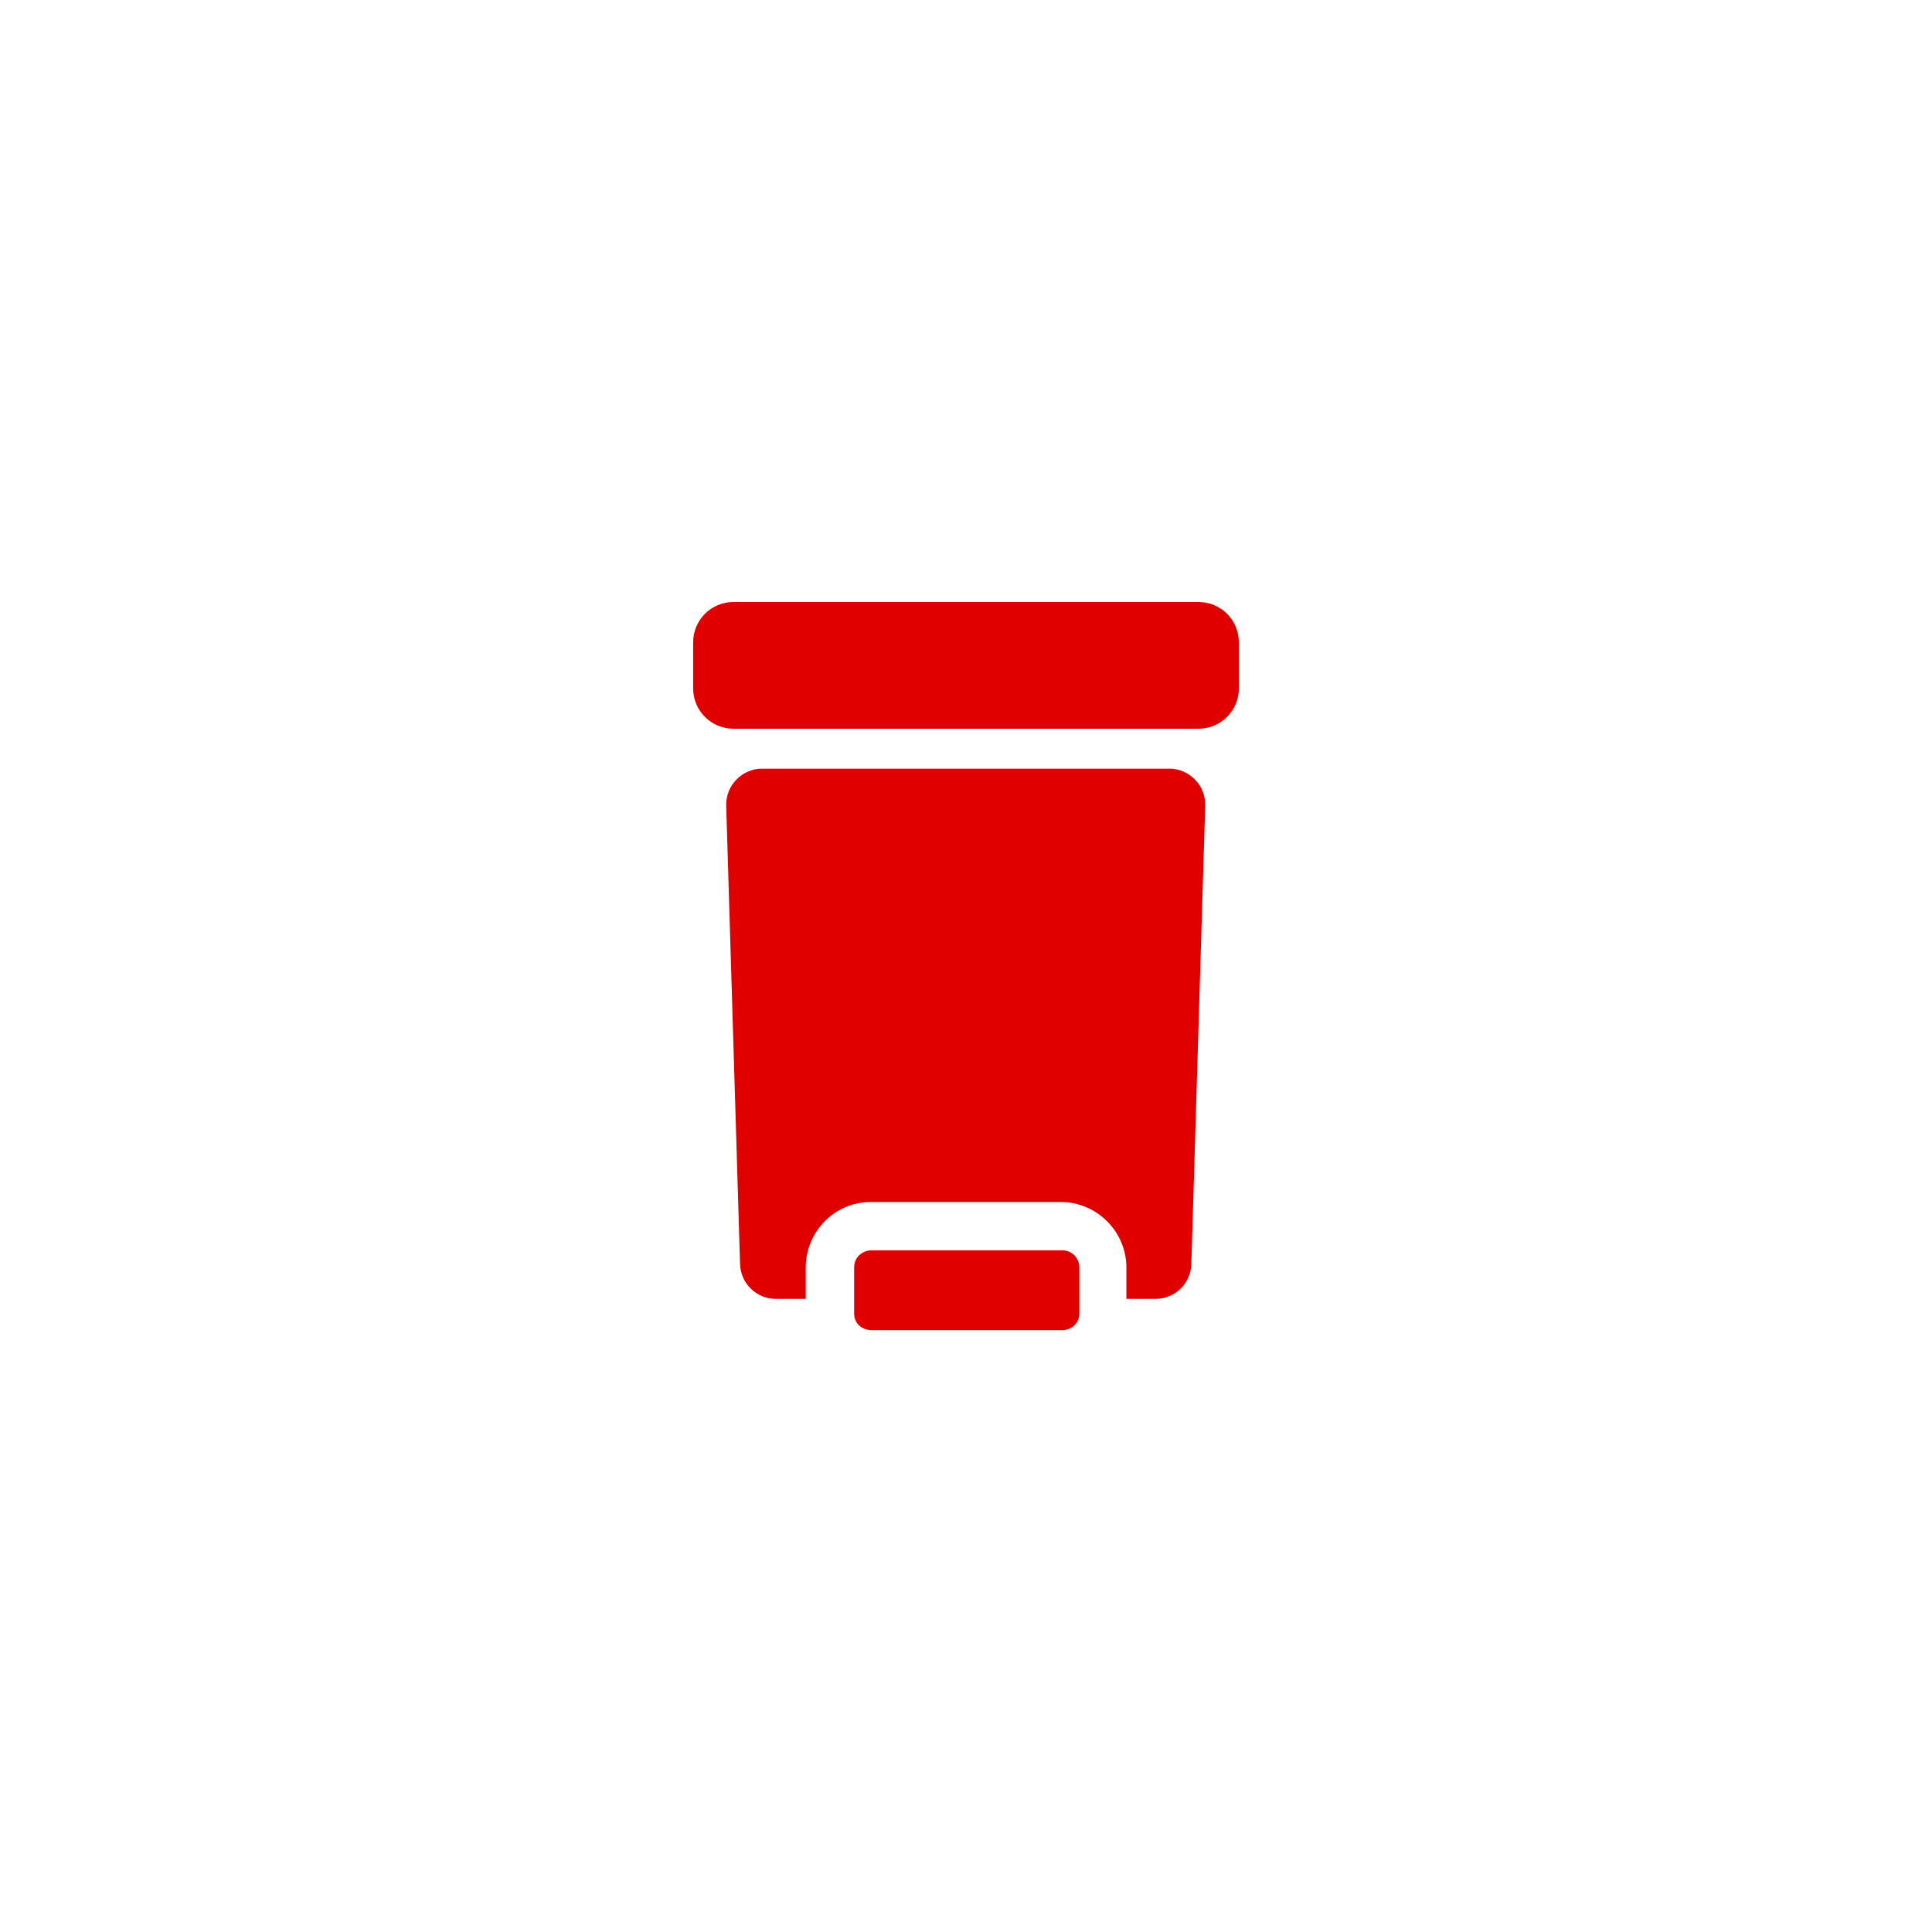<?xml version="1.0" encoding="utf-8"?>
<!-- Generator: Adobe Illustrator 23.0.0, SVG Export Plug-In . SVG Version: 6.00 Build 0)  -->
<svg version="1.1" id="Capa_1" xmlns="http://www.w3.org/2000/svg" xmlns:xlink="http://www.w3.org/1999/xlink" x="0px" y="0px"
	 viewBox="0 0 1297.2 1297.2" style="enable-background:new 0 0 1297.2 1297.2;" xml:space="preserve">
<style type="text/css">
	.st0{fill:#E00000;}
</style>
<g>
	<g>
		<path class="st0" d="M785.3,516.1H511.5c-6.5,0-12.7,2.8-17.2,7.5c-4.5,4.6-6.9,11-6.7,17.5l9.3,307.7c0.4,12.9,11,23.3,23.9,23.3
			H541v-21c0-24.1,19.4-44,43.5-44h127.9c24.1,0,43.9,19.9,43.9,44v21H776c12.9,0,23.5-10.3,23.9-23.3l9.3-307.7
			c0.2-6.5-2.2-12.9-6.7-17.5C798,518.9,791.8,516.1,785.3,516.1z"/>
		<path class="st0" d="M713.3,839.5H585.4c-6.2,0-11.9,4.4-11.9,11.5v31c0,6.7,5.3,11.1,11.9,11.1h127.9c6.3,0,11.4-4.8,11.4-11.1
			v-31C724.7,844.7,719.6,839.5,713.3,839.5z"/>
		<path class="st0" d="M831.8,431.3c0-15-12.1-27.1-27.1-27.1H492.5c-15,0-27.1,12.1-27.1,27.1v30.9c0,15,12.1,27.1,27.1,27.1h312.2
			c15,0,27.1-12.1,27.1-27.1L831.8,431.3L831.8,431.3z"/>
	</g>
</g>
</svg>
